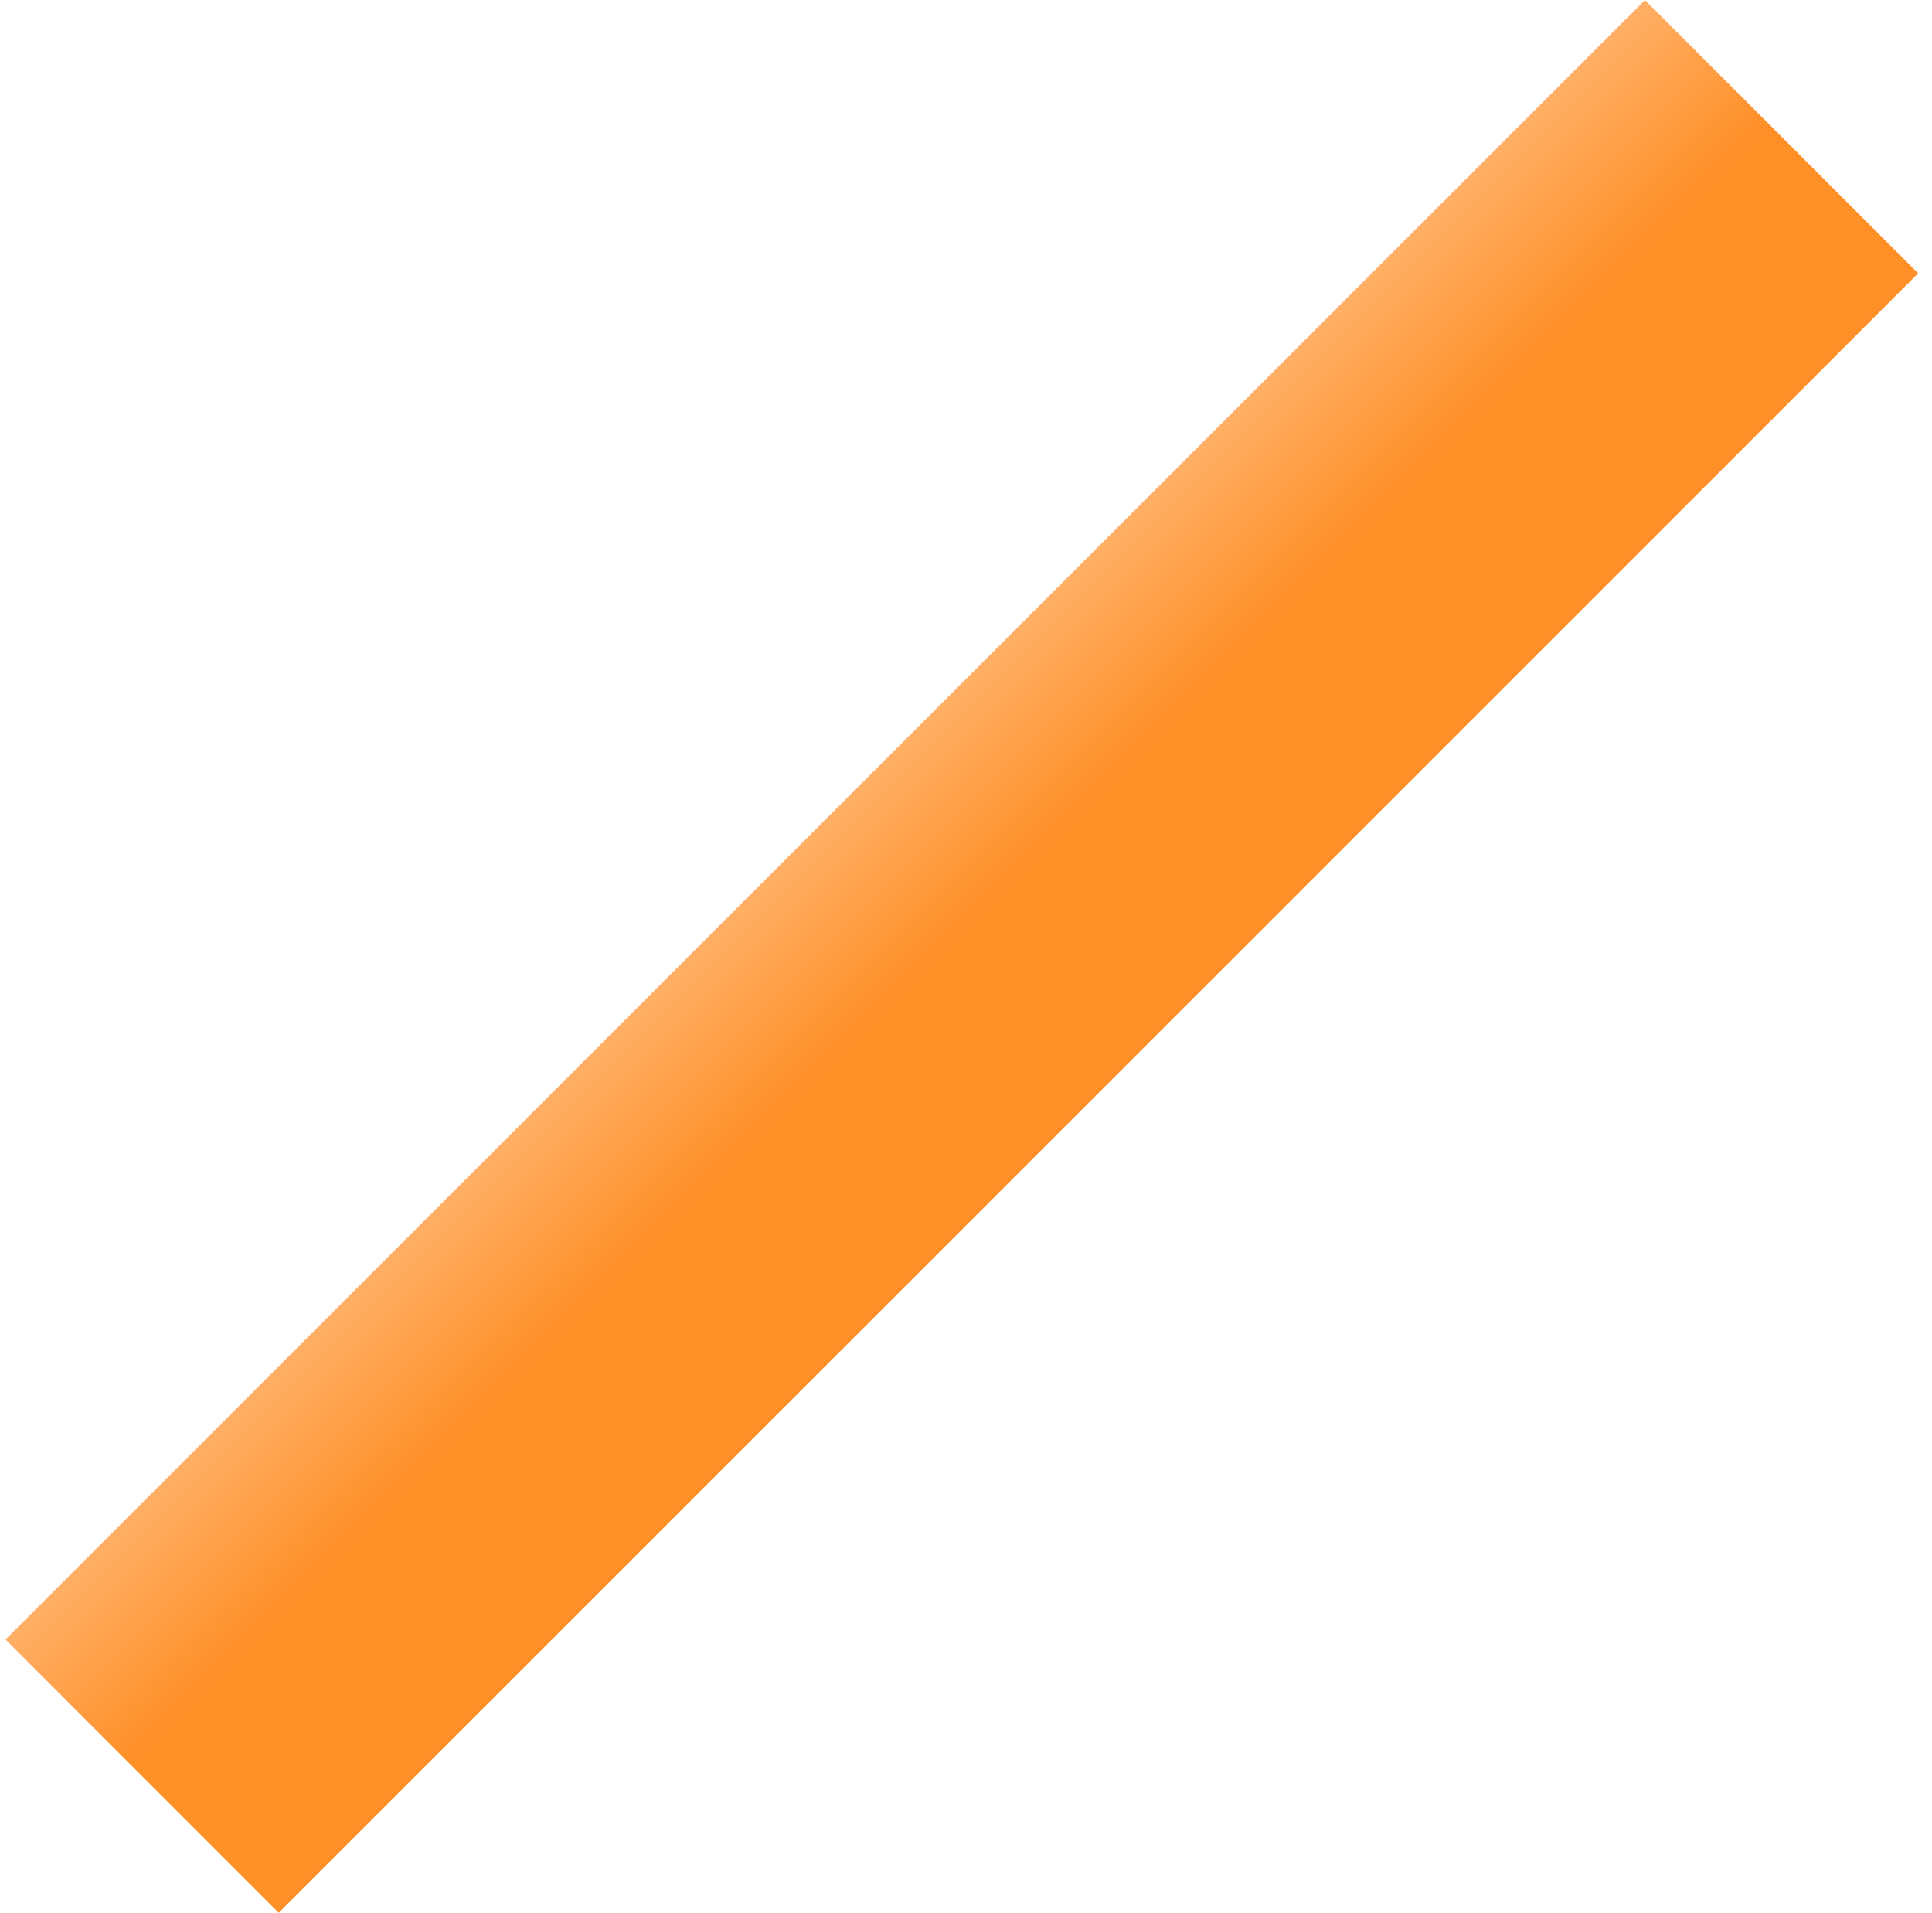 <svg width="100" height="99" viewBox="0 0 100 99" fill="none" xmlns="http://www.w3.org/2000/svg">
<rect x="0.284" y="84.849" width="120" height="20" transform="rotate(-44.996 0.284 84.849)" fill="url(#paint0_linear_3_38)"/>
<defs>
<linearGradient id="paint0_linear_3_38" x1="60.284" y1="84.849" x2="60.284" y2="104.849" gradientUnits="userSpaceOnUse">
<stop stop-color="#FFAF65"/>
<stop offset="0.458" stop-color="#FF8F27"/>
</linearGradient>
</defs>
</svg>
